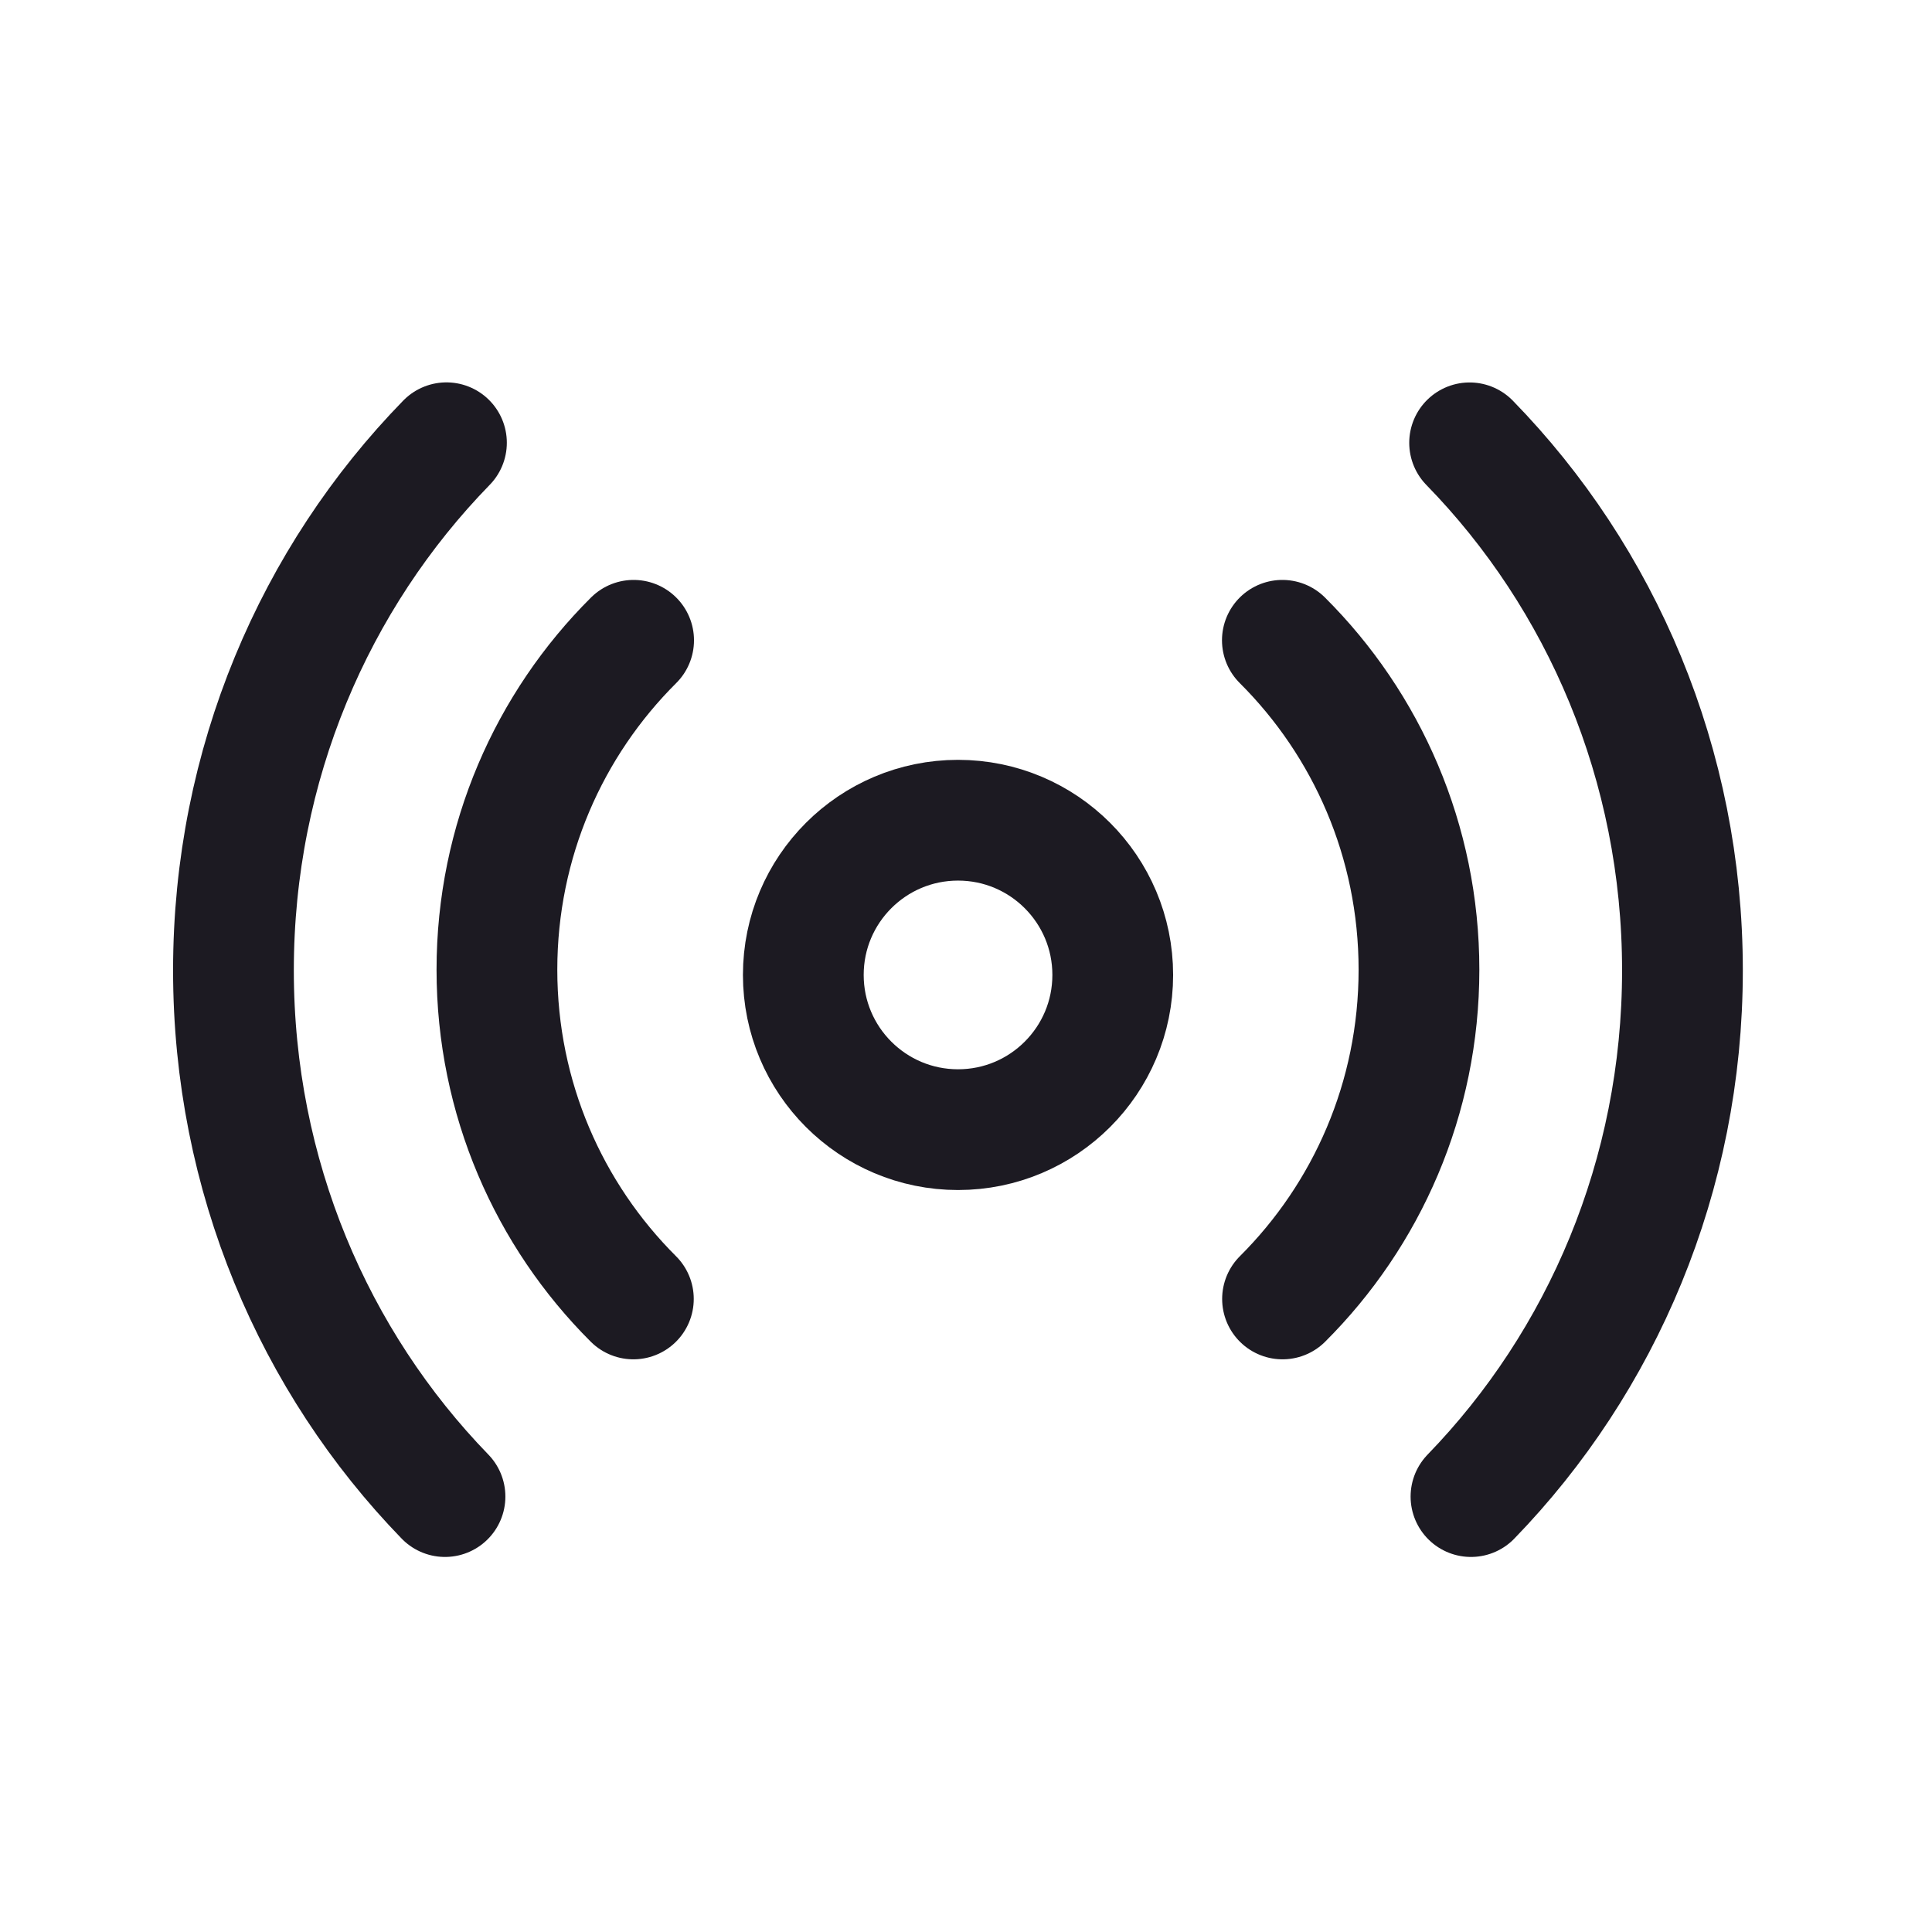 <svg width="24" height="24" viewBox="0 0 24 24" fill="none" xmlns="http://www.w3.org/2000/svg">
<circle cx="11.901" cy="12.111" r="1.922" stroke="#1C1A22" stroke-width="1.5"/>
<path d="M15.93 7.954C16.978 8.998 17.627 10.446 17.627 12.046C17.627 13.646 16.979 15.092 15.932 16.136M7.871 7.954C6.822 8.998 6.173 10.446 6.173 12.046C6.173 13.646 6.821 15.092 7.868 16.136" stroke="#1C1A22" stroke-width="1.5" stroke-linecap="round"/>
<path d="M18.273 18.591C19.896 16.917 20.9 14.606 20.9 12.054C20.9 9.494 19.89 7.176 18.256 5.501M5.528 18.591C3.904 16.917 2.9 14.606 2.9 12.054C2.9 9.494 3.912 7.176 5.546 5.5" stroke="#1C1A22" stroke-width="1.5" stroke-linecap="round"/>
</svg>
